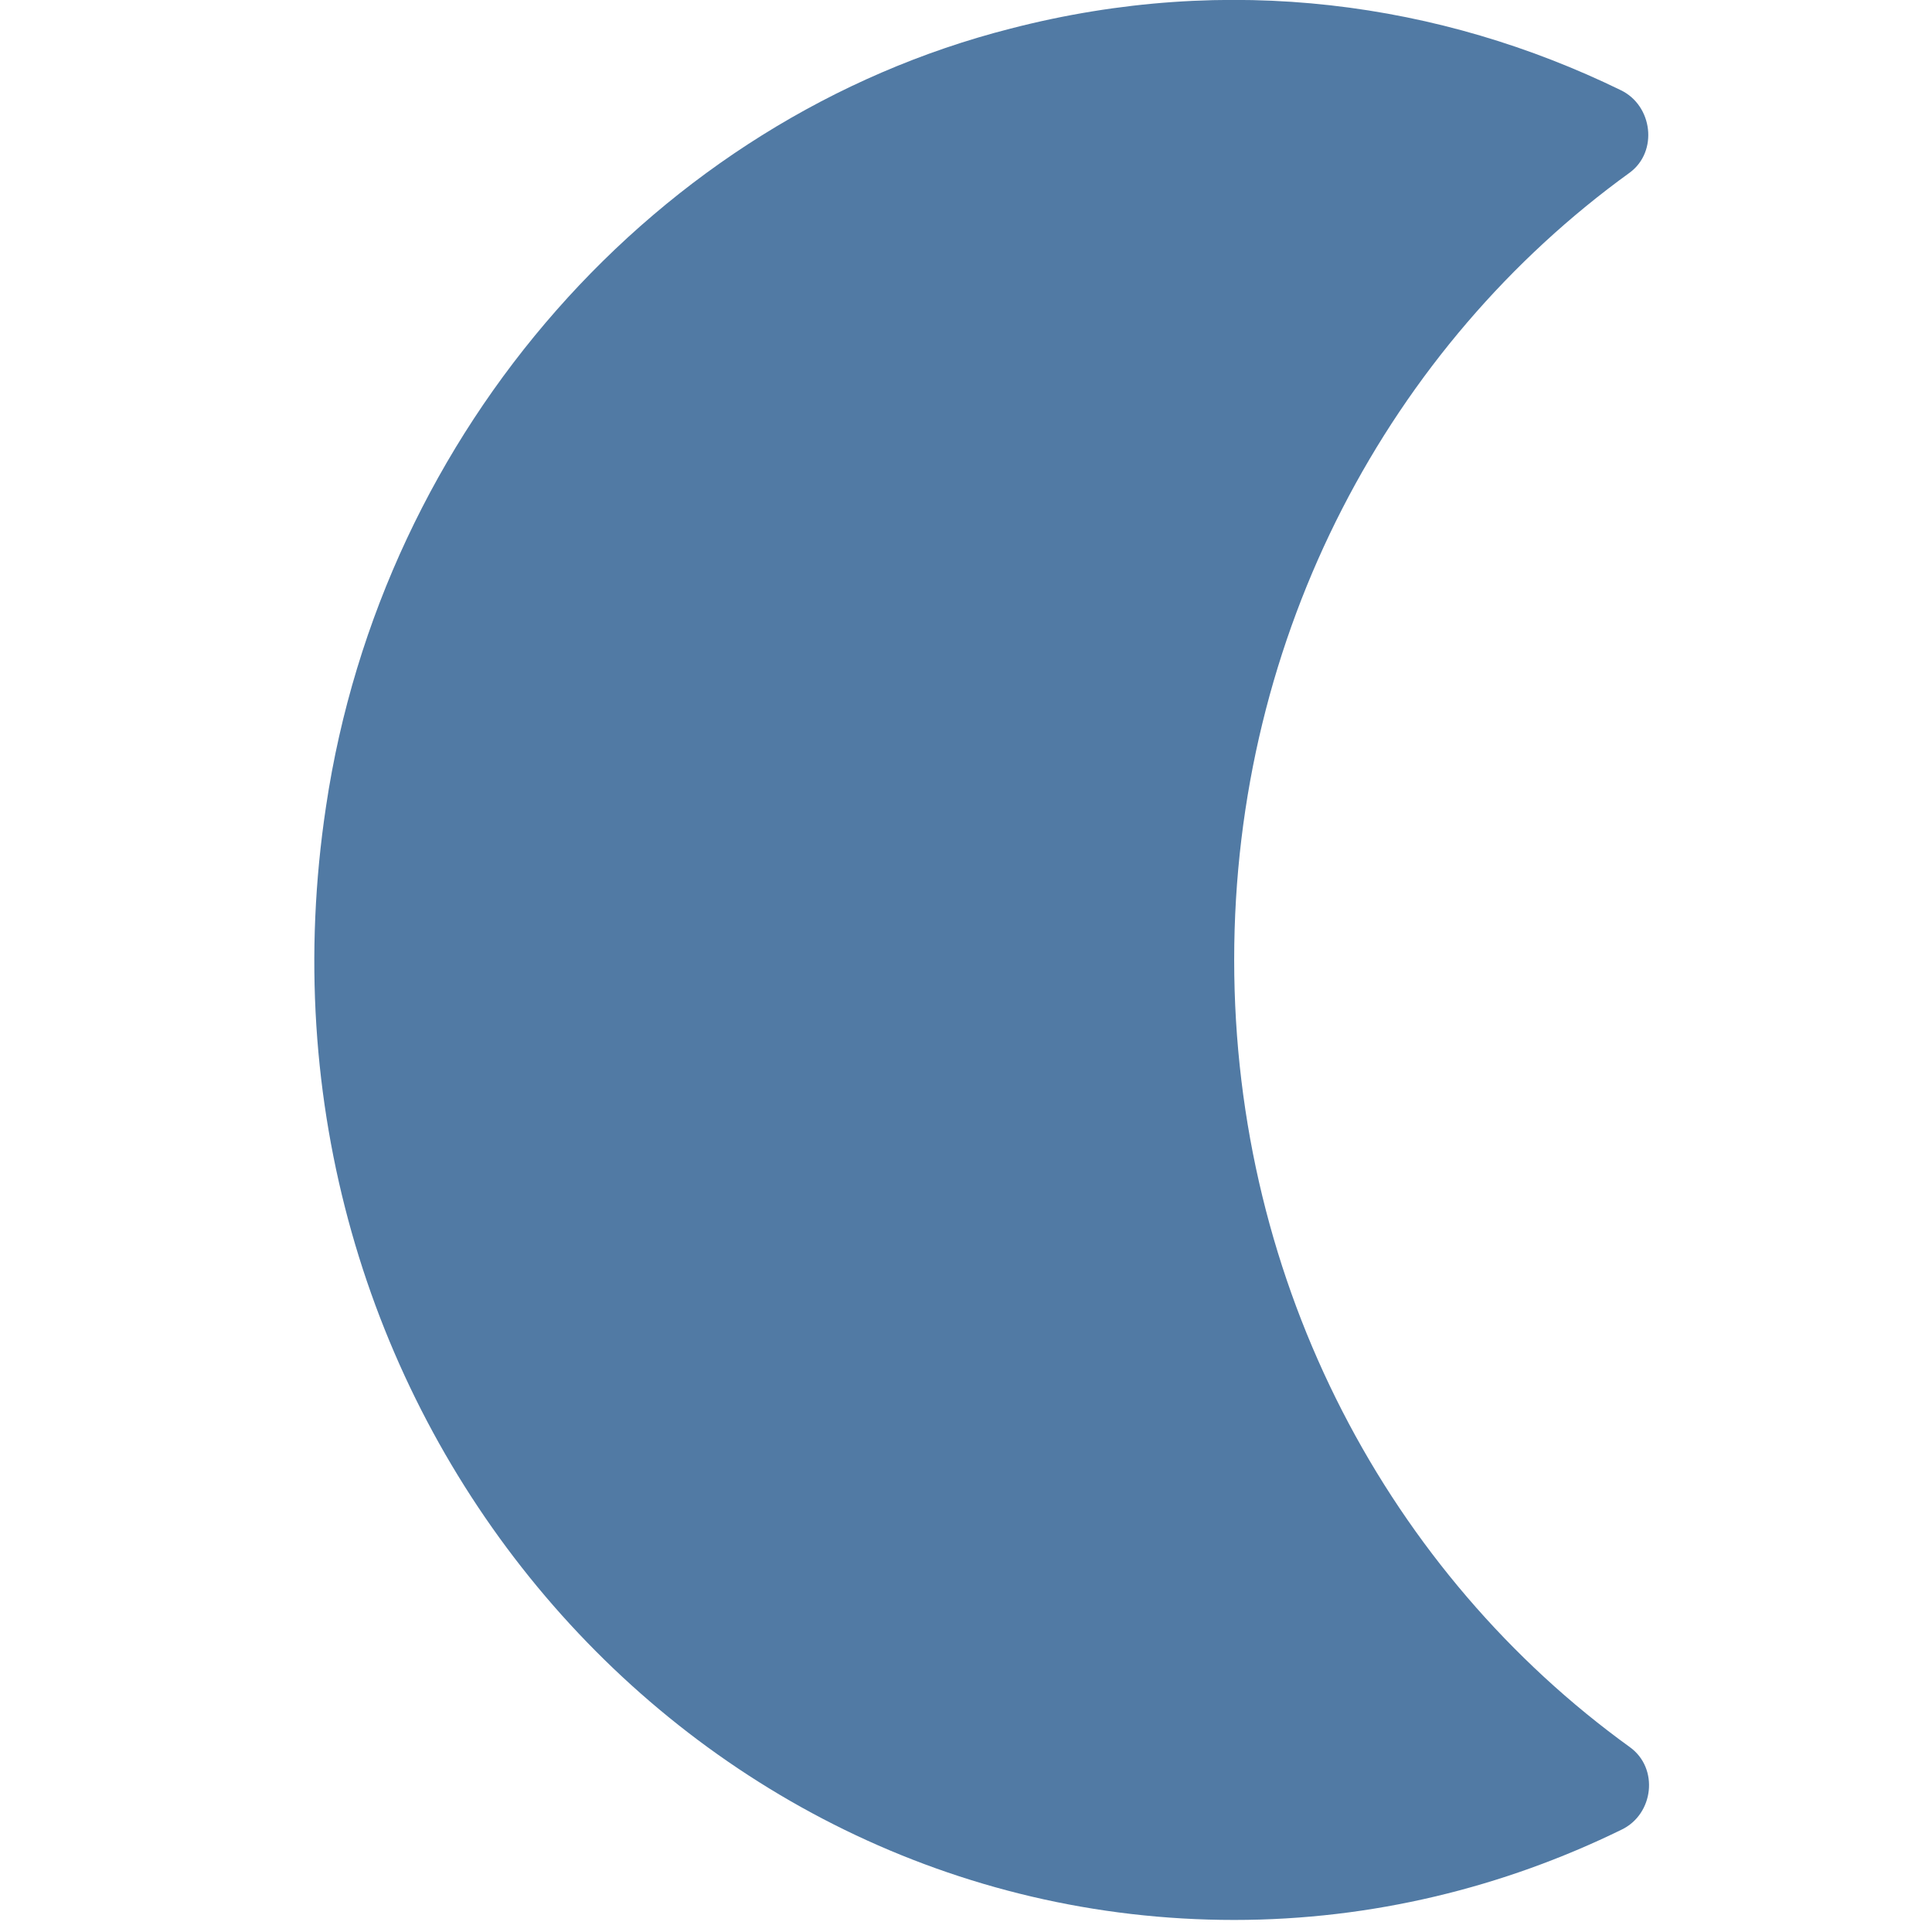 <svg width="21" height="21" viewBox="0 0 21 21" fill="none" xmlns="http://www.w3.org/2000/svg">
<path d="M10.984 0.311C13.364 -0.305 15.665 0.029 17.615 0.979C17.965 1.146 18.025 1.647 17.715 1.876C15.115 3.755 13.415 6.885 13.415 10.433C13.415 13.981 15.115 17.112 17.715 18.99C18.035 19.22 17.975 19.721 17.625 19.888C16.345 20.514 14.915 20.869 13.415 20.869C7.364 20.869 2.564 15.254 3.544 8.764C4.154 4.673 7.134 1.292 10.984 0.311Z" fill="#517AA4"/>
</svg>
